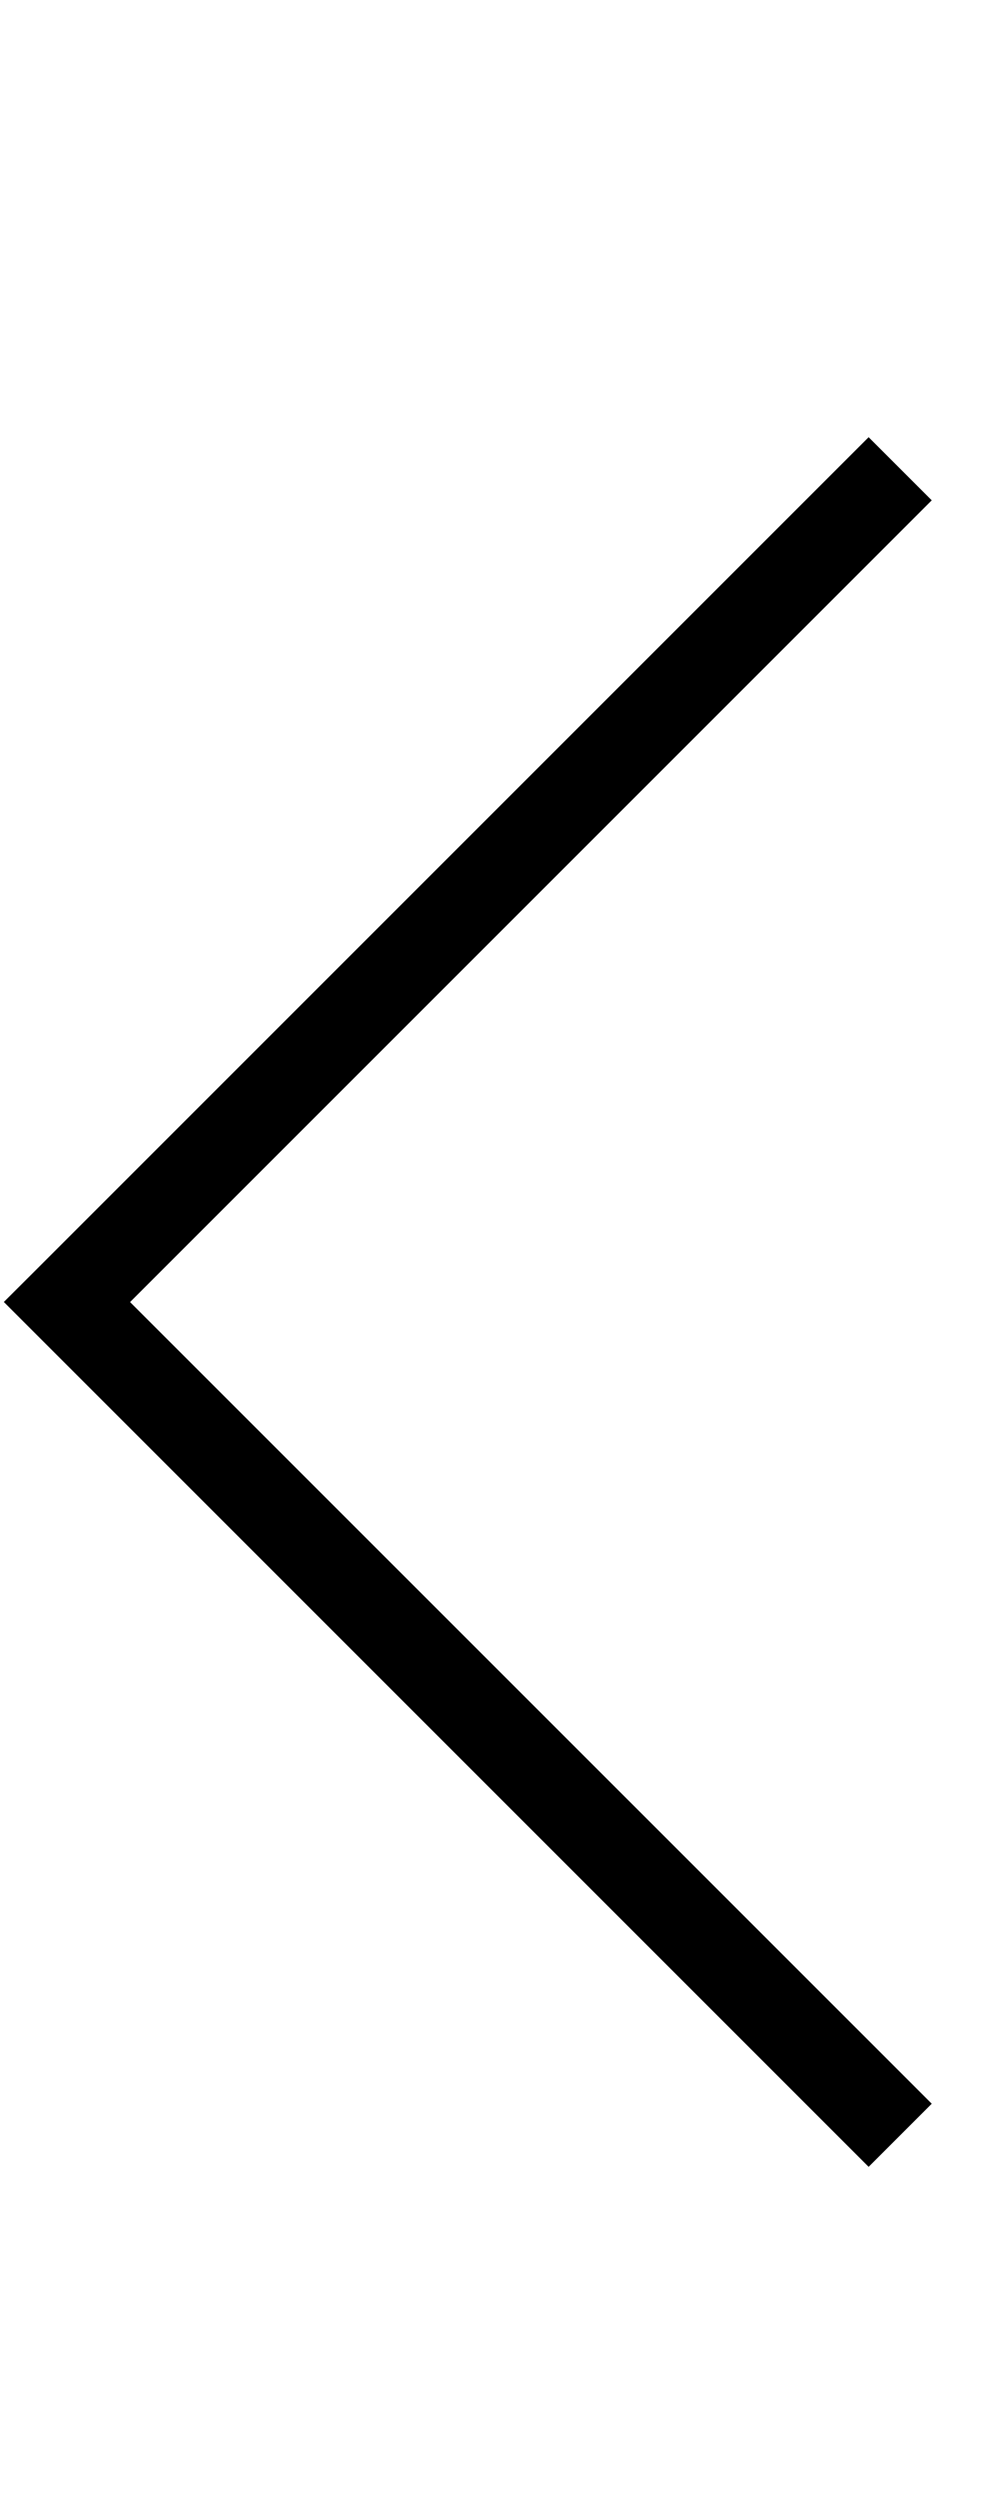 <svg width="11" height="28" viewBox="0 0 11 28" fill="none" xmlns="http://www.w3.org/2000/svg">
<path fill-rule="evenodd" clip-rule="evenodd" d="M10.437,23.563l-0.707,0.707l-9.333,-9.333l-0.354,-0.354l0.354,-0.353l9.333,-9.333l0.707,0.707l-8.98,8.98z" fill="black"/>
</svg>
